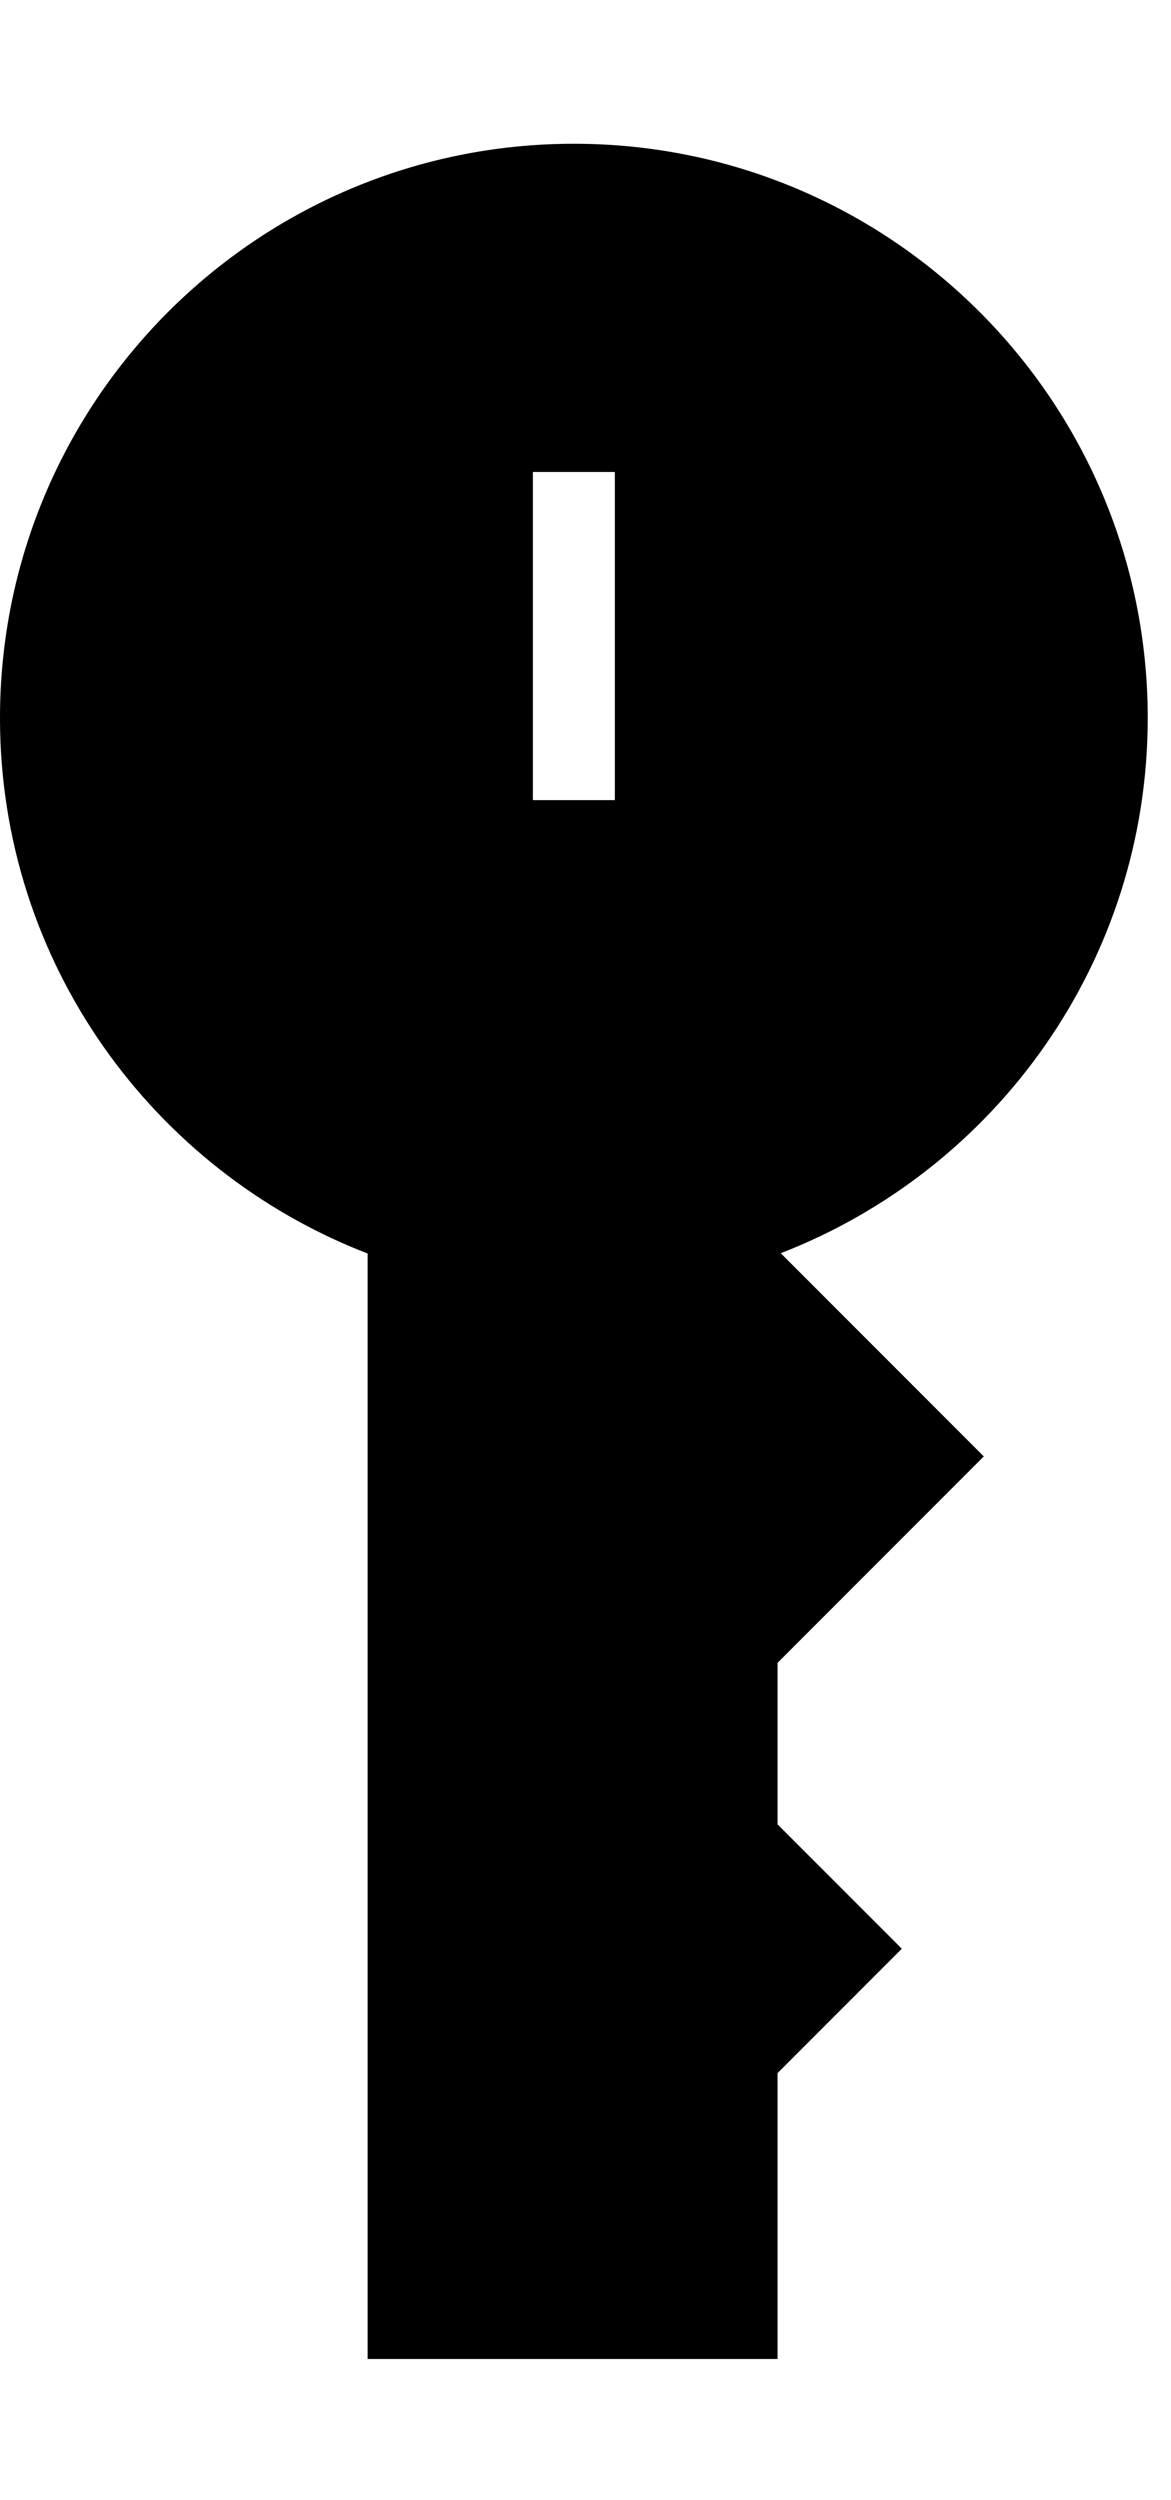 <?xml version="1.0" encoding="utf-8"?>
<!-- Generated by IcoMoon.io -->
<!DOCTYPE svg PUBLIC "-//W3C//DTD SVG 1.1//EN" "http://www.w3.org/Graphics/SVG/1.1/DTD/svg11.dtd">
<svg version="1.1" xmlns="http://www.w3.org/2000/svg" xmlns:xlink="http://www.w3.org/1999/xlink" width="15" height="32" viewBox="0 0 15 32">
<g id="icomoon-ignore">
</g>
<path d="M14.702 9.191c0-4.060-3.291-7.351-7.351-7.351s-7.351 3.291-7.351 7.351c0 3.127 1.957 5.792 4.709 6.853v14.149h5.251v-3.659l1.592-1.592-1.592-1.592v-2.067l2.642-2.642-2.601-2.601c2.748-1.064 4.701-3.726 4.701-6.851zM7.876 10.241h-1.050v-4.2h1.050v4.2z" fill="#000000"></path>
</svg>
